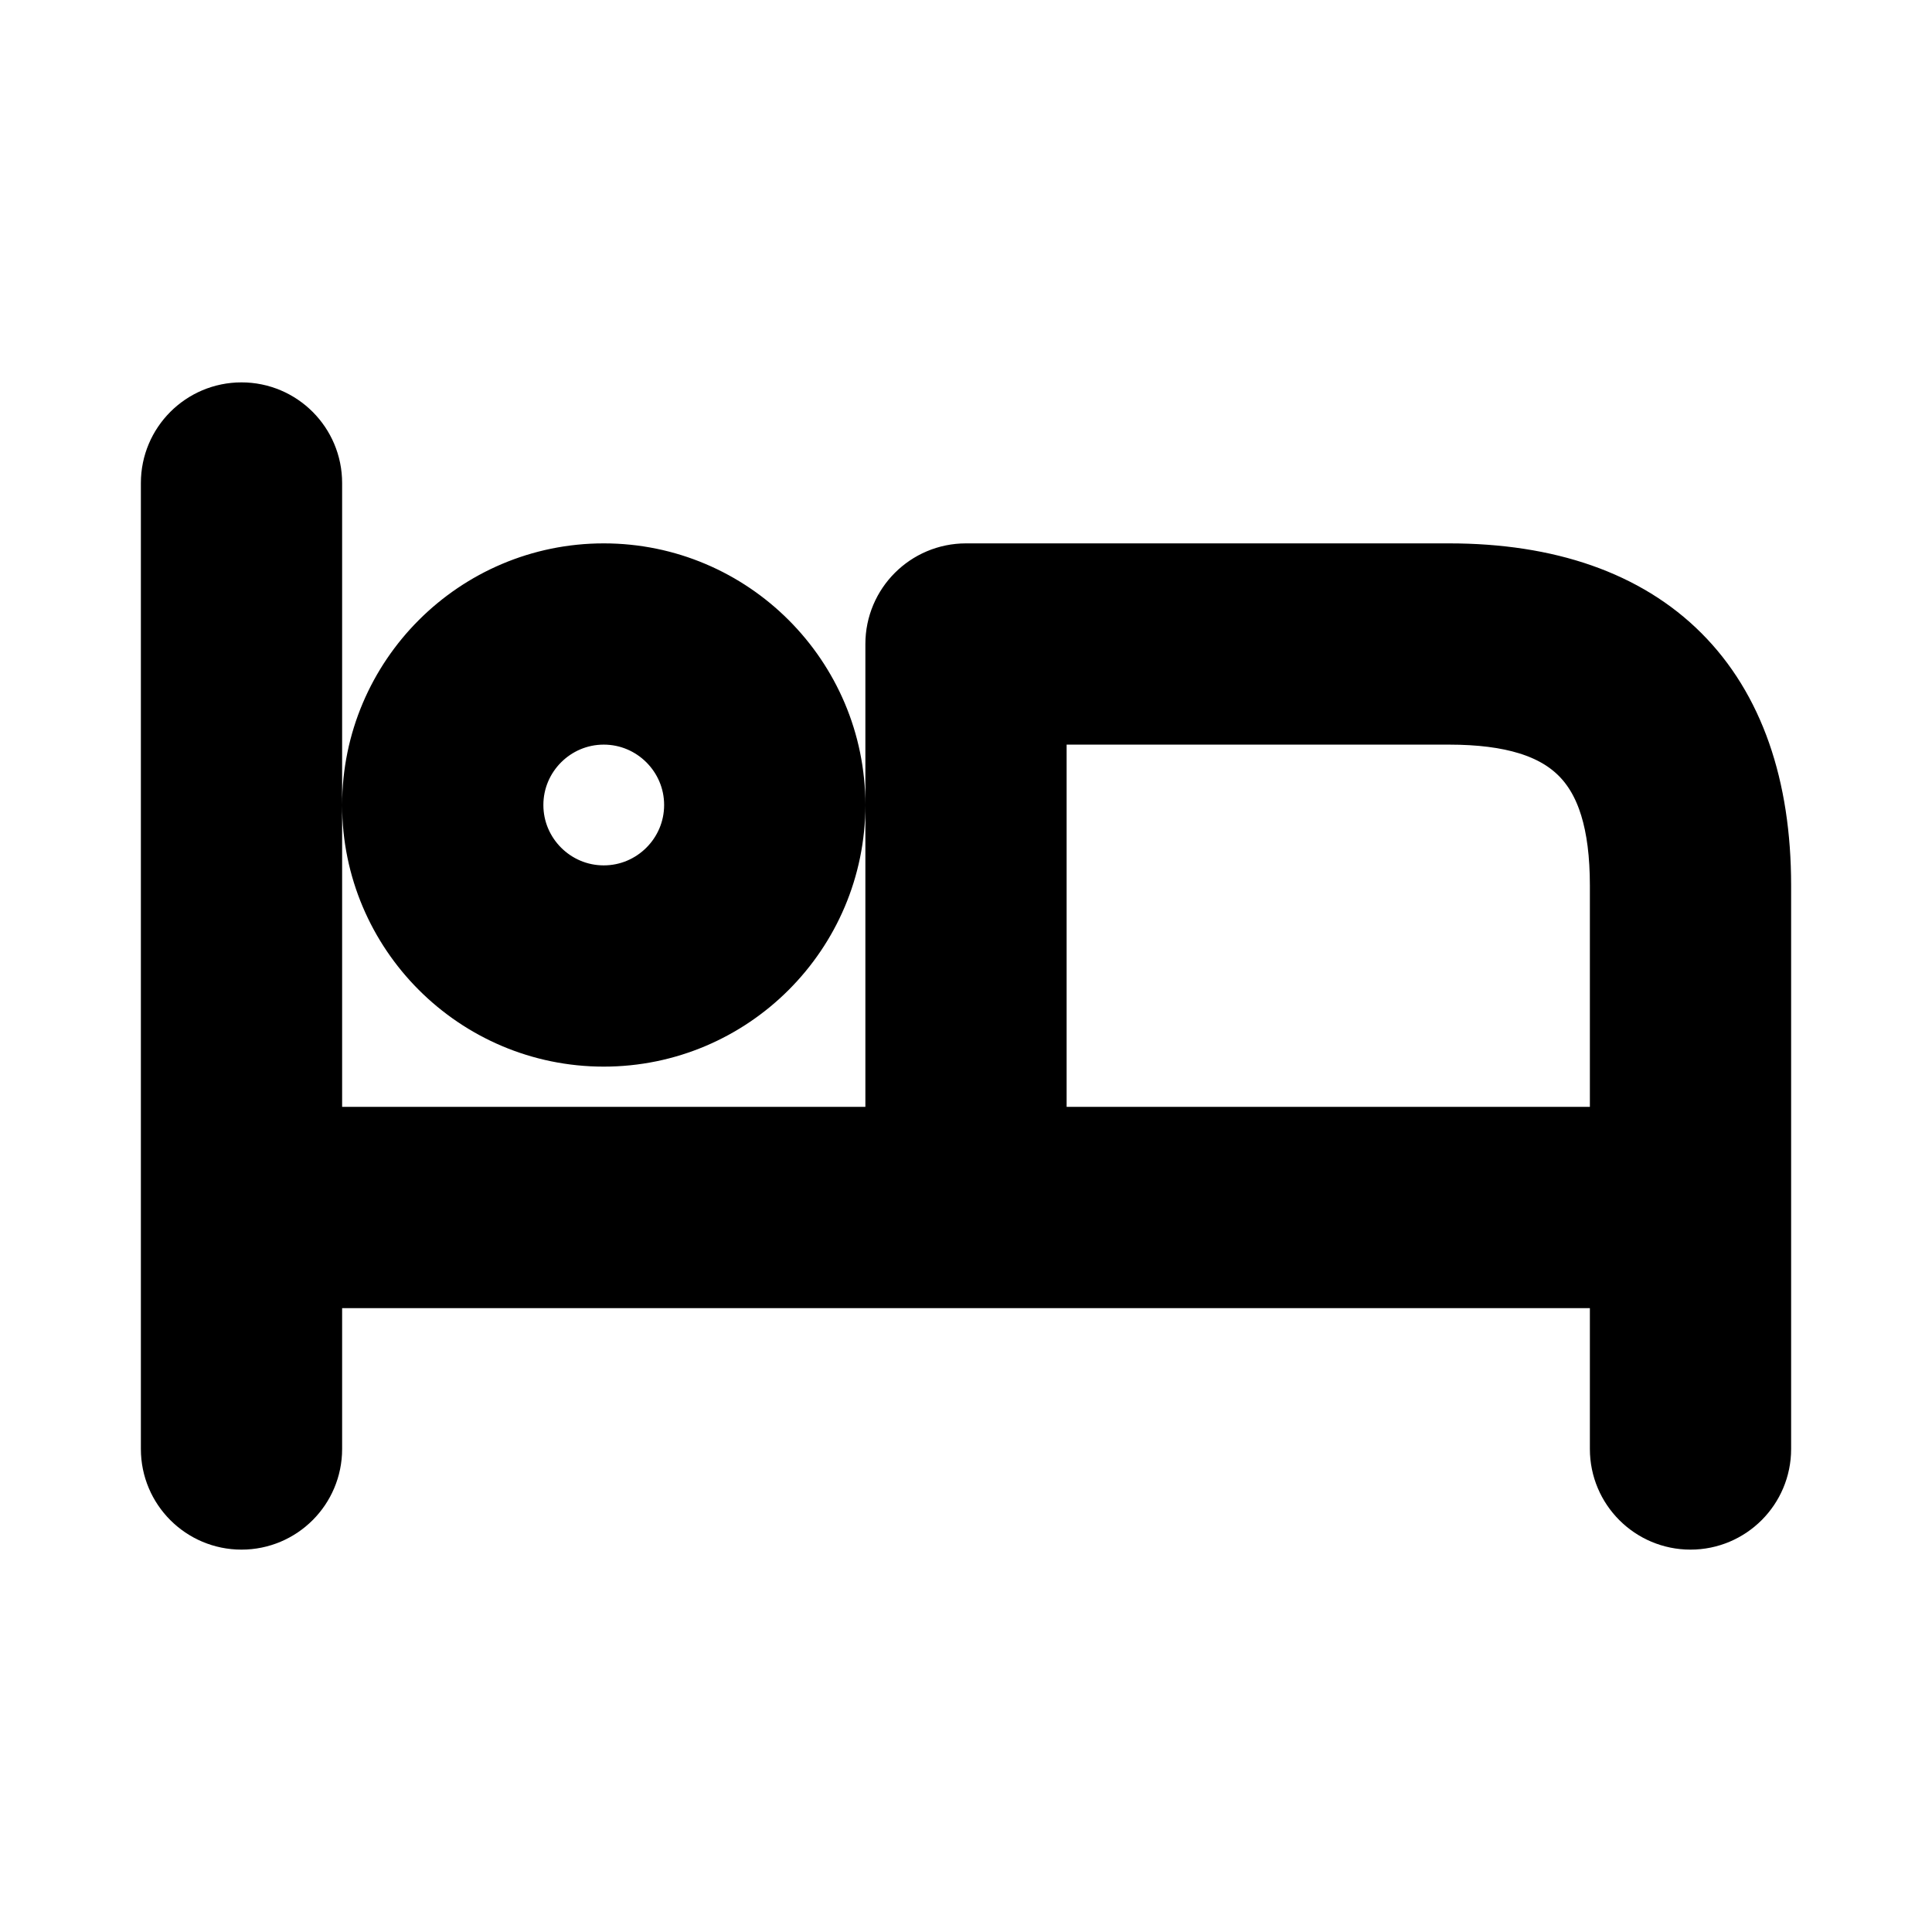 <svg viewBox="0 0 24 24" fill="currentColor" stroke="currentColor" xmlns="http://www.w3.org/2000/svg">
<path d="M18 7.25H12C11.586 7.25 11.25 7.586 11.25 8V14.25H3.75V6C3.75 5.586 3.414 5.25 3 5.25C2.586 5.25 2.25 5.586 2.25 6V18C2.25 18.414 2.586 18.75 3 18.75C3.414 18.75 3.75 18.414 3.75 18V15.75H20.25V18C20.25 18.414 20.586 18.75 21 18.75C21.414 18.75 21.75 18.414 21.75 18V11C21.75 8.582 20.418 7.25 18 7.25ZM12.75 14.25V8.75H18C19.577 8.75 20.25 9.423 20.25 11V14.25H12.75ZM7.5 12.75C9.017 12.75 10.25 11.516 10.25 10C10.25 8.484 9.017 7.25 7.5 7.25C5.983 7.25 4.75 8.484 4.75 10C4.75 11.516 5.983 12.75 7.5 12.75ZM7.5 8.75C8.189 8.75 8.75 9.311 8.75 10C8.75 10.689 8.189 11.25 7.5 11.25C6.811 11.25 6.25 10.689 6.25 10C6.25 9.311 6.811 8.75 7.5 8.75Z" />
</svg>
